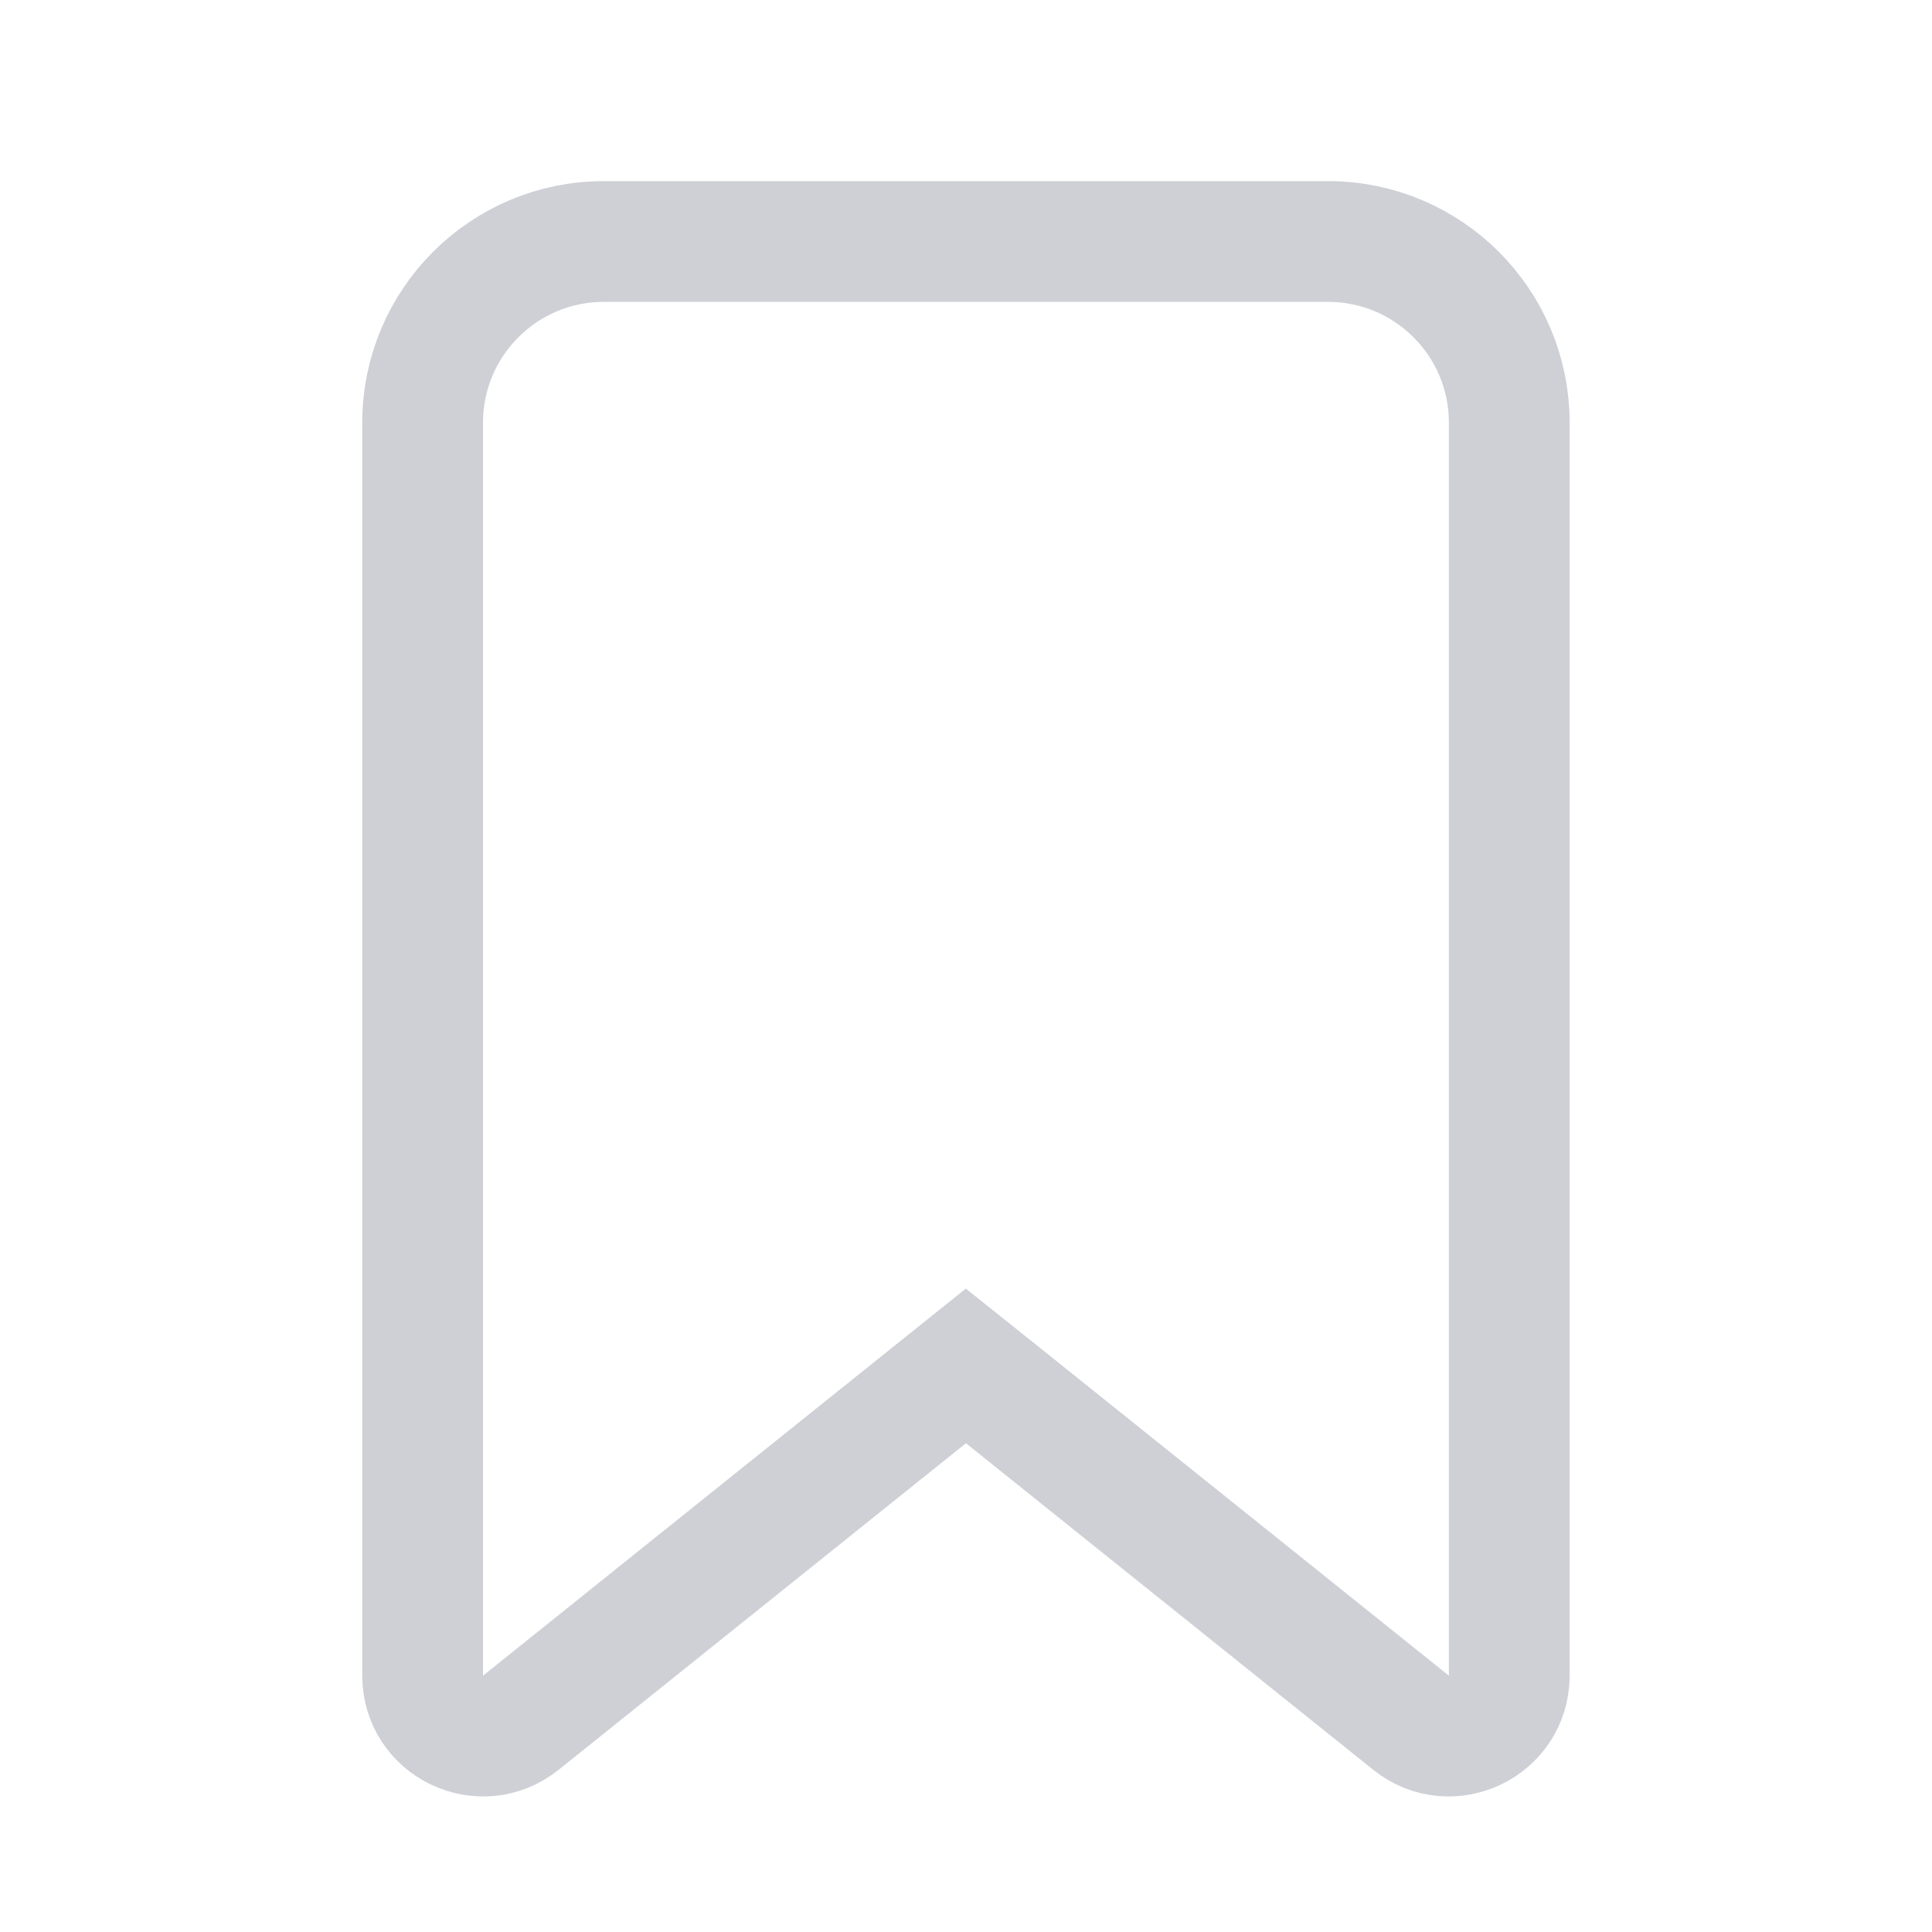<!-- Copyright 2000-2022 JetBrains s.r.o. and contributors. Use of this source code is governed by the Apache 2.0 license. -->
<svg width="16" height="16" viewBox="0 0 16 16" fill="none" xmlns="http://www.w3.org/2000/svg">
<path d="M8.312 11.562L7.999 11.312L7.687 11.562L4.313 14.267C3.985 14.529 3.5 14.296 3.5 13.877V3.5C3.5 2.672 4.172 2 5 2H10.999C11.827 2 12.499 2.672 12.499 3.5V13.877C12.499 14.296 12.013 14.529 11.686 14.267L8.312 11.562Z" stroke="#CED0D6"/>
</svg>

